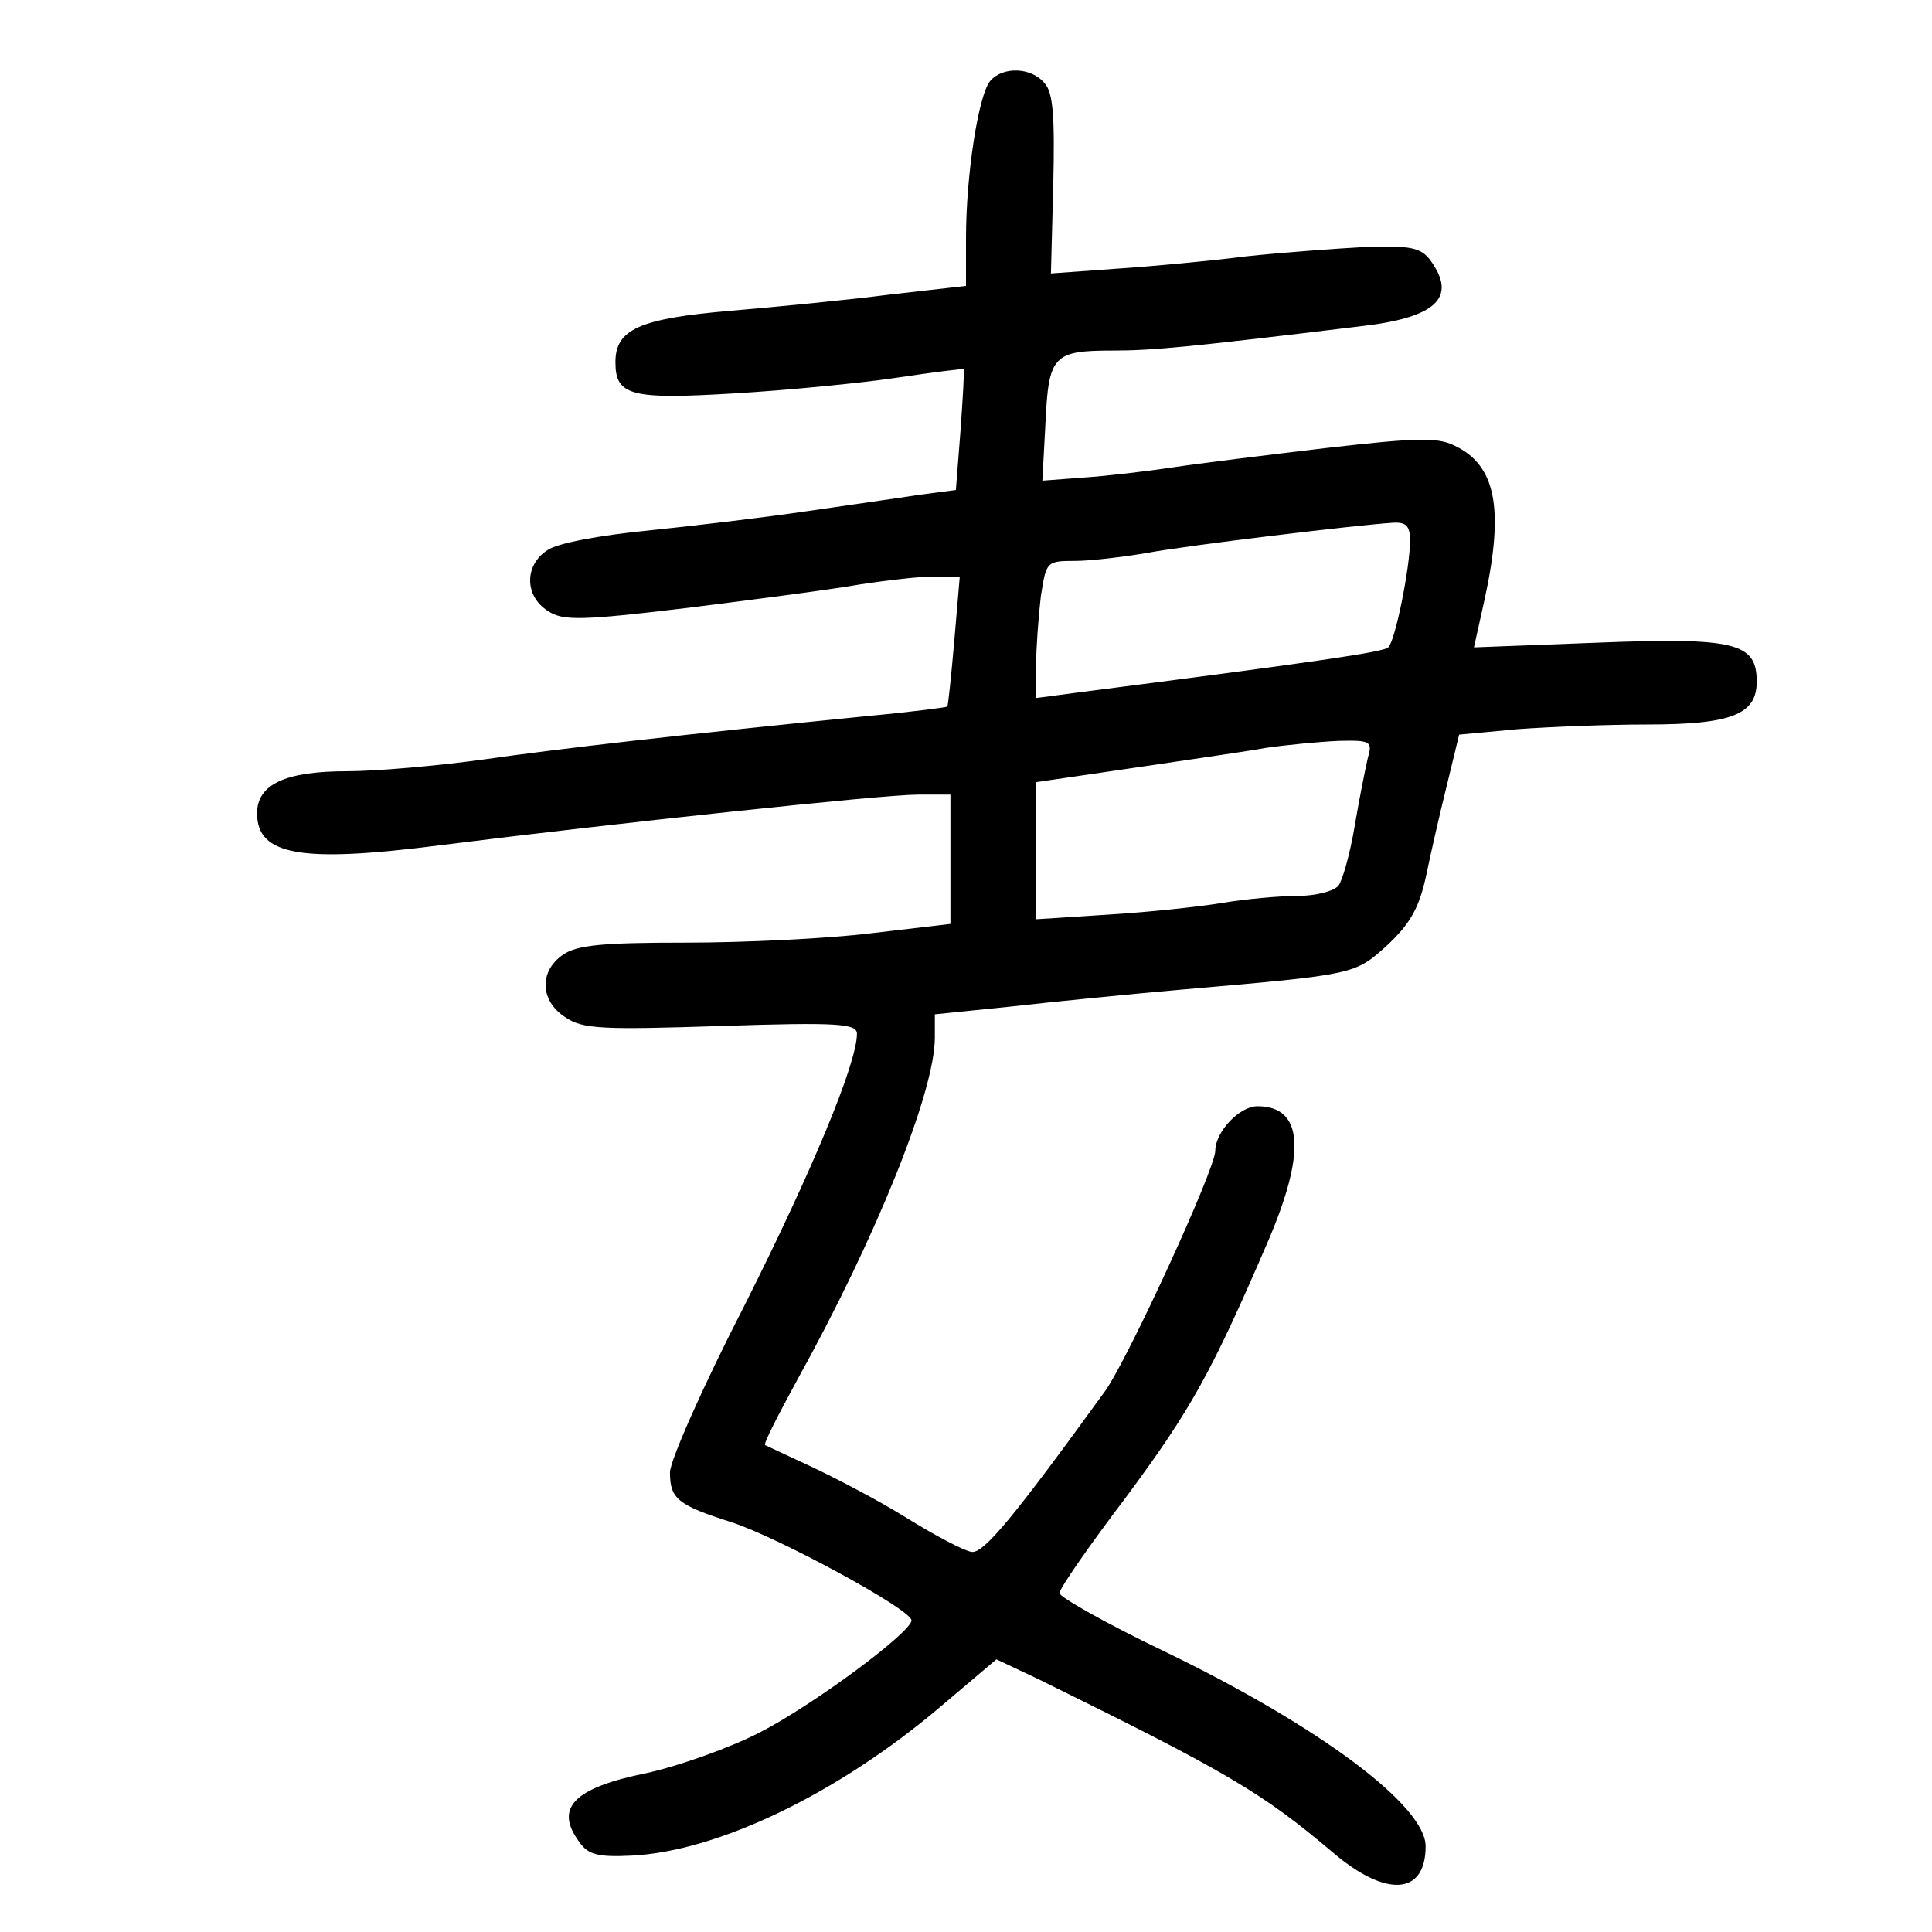 <?xml version="1.0" standalone="no"?>
<!DOCTYPE svg PUBLIC "-//W3C//DTD SVG 20010904//EN"
 "http://www.w3.org/TR/2001/REC-SVG-20010904/DTD/svg10.dtd">
<svg version="1.0" xmlns="http://www.w3.org/2000/svg"
 width="248pt" height="248pt" viewBox="0 0 248 248"
 preserveAspectRatio="xMidYMid meet">
<g transform="translate(0,248) scale(0.1,-0.1)"
fill="#000000" stroke="none">
<path d="M1271 2376 c-15 -18 -31 -120 -31 -202 l0 -61 -97 -11 c-54 -7 -147
-16 -206 -21 -117 -10 -147 -24 -147 -66 0 -43 20 -48 152 -40 68 4 161 13
208 20 47 7 86 12 87 11 1 -1 -1 -36 -4 -78 l-6 -77 -46 -6 c-25 -4 -90 -13
-144 -21 -54 -8 -146 -19 -205 -25 -61 -6 -116 -16 -129 -25 -30 -19 -30 -59
0 -78 19 -13 41 -13 182 4 88 11 187 24 220 30 33 5 75 10 94 10 l33 0 -7 -82
c-4 -46 -8 -84 -9 -85 -1 -1 -47 -7 -101 -12 -241 -24 -397 -42 -495 -56 -58
-8 -137 -15 -175 -15 -79 0 -115 -17 -115 -54 0 -54 56 -64 235 -41 222 28
568 65 613 65 l42 0 0 -83 0 -83 -102 -12 c-57 -7 -164 -12 -238 -12 -107 0
-140 -3 -158 -16 -30 -21 -29 -59 4 -80 22 -15 47 -16 200 -11 150 5 174 3
174 -10 0 -38 -58 -177 -144 -348 -53 -103 -96 -200 -96 -215 0 -34 10 -42 79
-64 59 -19 231 -112 231 -126 0 -15 -125 -108 -195 -144 -39 -20 -104 -43
-145 -52 -94 -19 -119 -45 -86 -89 11 -16 25 -19 66 -17 110 5 265 79 397 191
l72 61 53 -25 c244 -120 288 -146 379 -223 68 -58 119 -55 119 8 0 52 -136
154 -337 251 -73 35 -133 69 -133 74 0 6 39 62 86 124 83 112 109 159 181 326
50 116 46 175 -13 175 -23 0 -54 -33 -54 -57 0 -24 -112 -267 -141 -308 -118
-163 -157 -210 -172 -207 -9 1 -47 21 -84 44 -37 23 -93 52 -123 66 -30 14
-56 26 -58 27 -2 2 17 39 41 83 102 184 177 371 177 440 l0 30 98 10 c53 6
153 16 222 22 219 19 219 19 260 56 29 27 41 47 50 87 6 29 18 82 27 118 l16
66 75 7 c41 3 116 6 166 6 109 0 141 13 141 55 0 50 -27 57 -206 50 l-157 -6
14 63 c25 116 14 171 -39 196 -22 11 -50 10 -164 -3 -76 -9 -165 -20 -198 -25
-33 -5 -84 -11 -114 -13 l-53 -4 4 74 c4 87 10 93 87 93 51 0 102 5 316 31 99
11 126 37 91 85 -12 16 -25 19 -83 17 -37 -2 -106 -7 -153 -12 -47 -6 -122
-13 -168 -16 l-83 -6 3 114 c2 86 0 118 -11 130 -17 21 -54 22 -70 3z m539
-590 c0 -34 -19 -129 -28 -137 -6 -6 -88 -18 -399 -58 l-53 -7 0 42 c0 22 3
62 6 88 7 45 7 46 44 46 20 0 61 5 91 10 53 10 270 36 317 39 17 1 22 -4 22
-23z m-54 -278 c-3 -13 -11 -52 -17 -88 -6 -36 -16 -71 -21 -77 -6 -7 -29 -13
-52 -13 -23 0 -67 -4 -97 -9 -30 -5 -96 -12 -146 -15 l-93 -6 0 88 0 88 123
18 c67 10 145 21 172 26 28 4 70 8 94 9 40 1 43 -1 37 -21z"/>
</g>
</svg>
